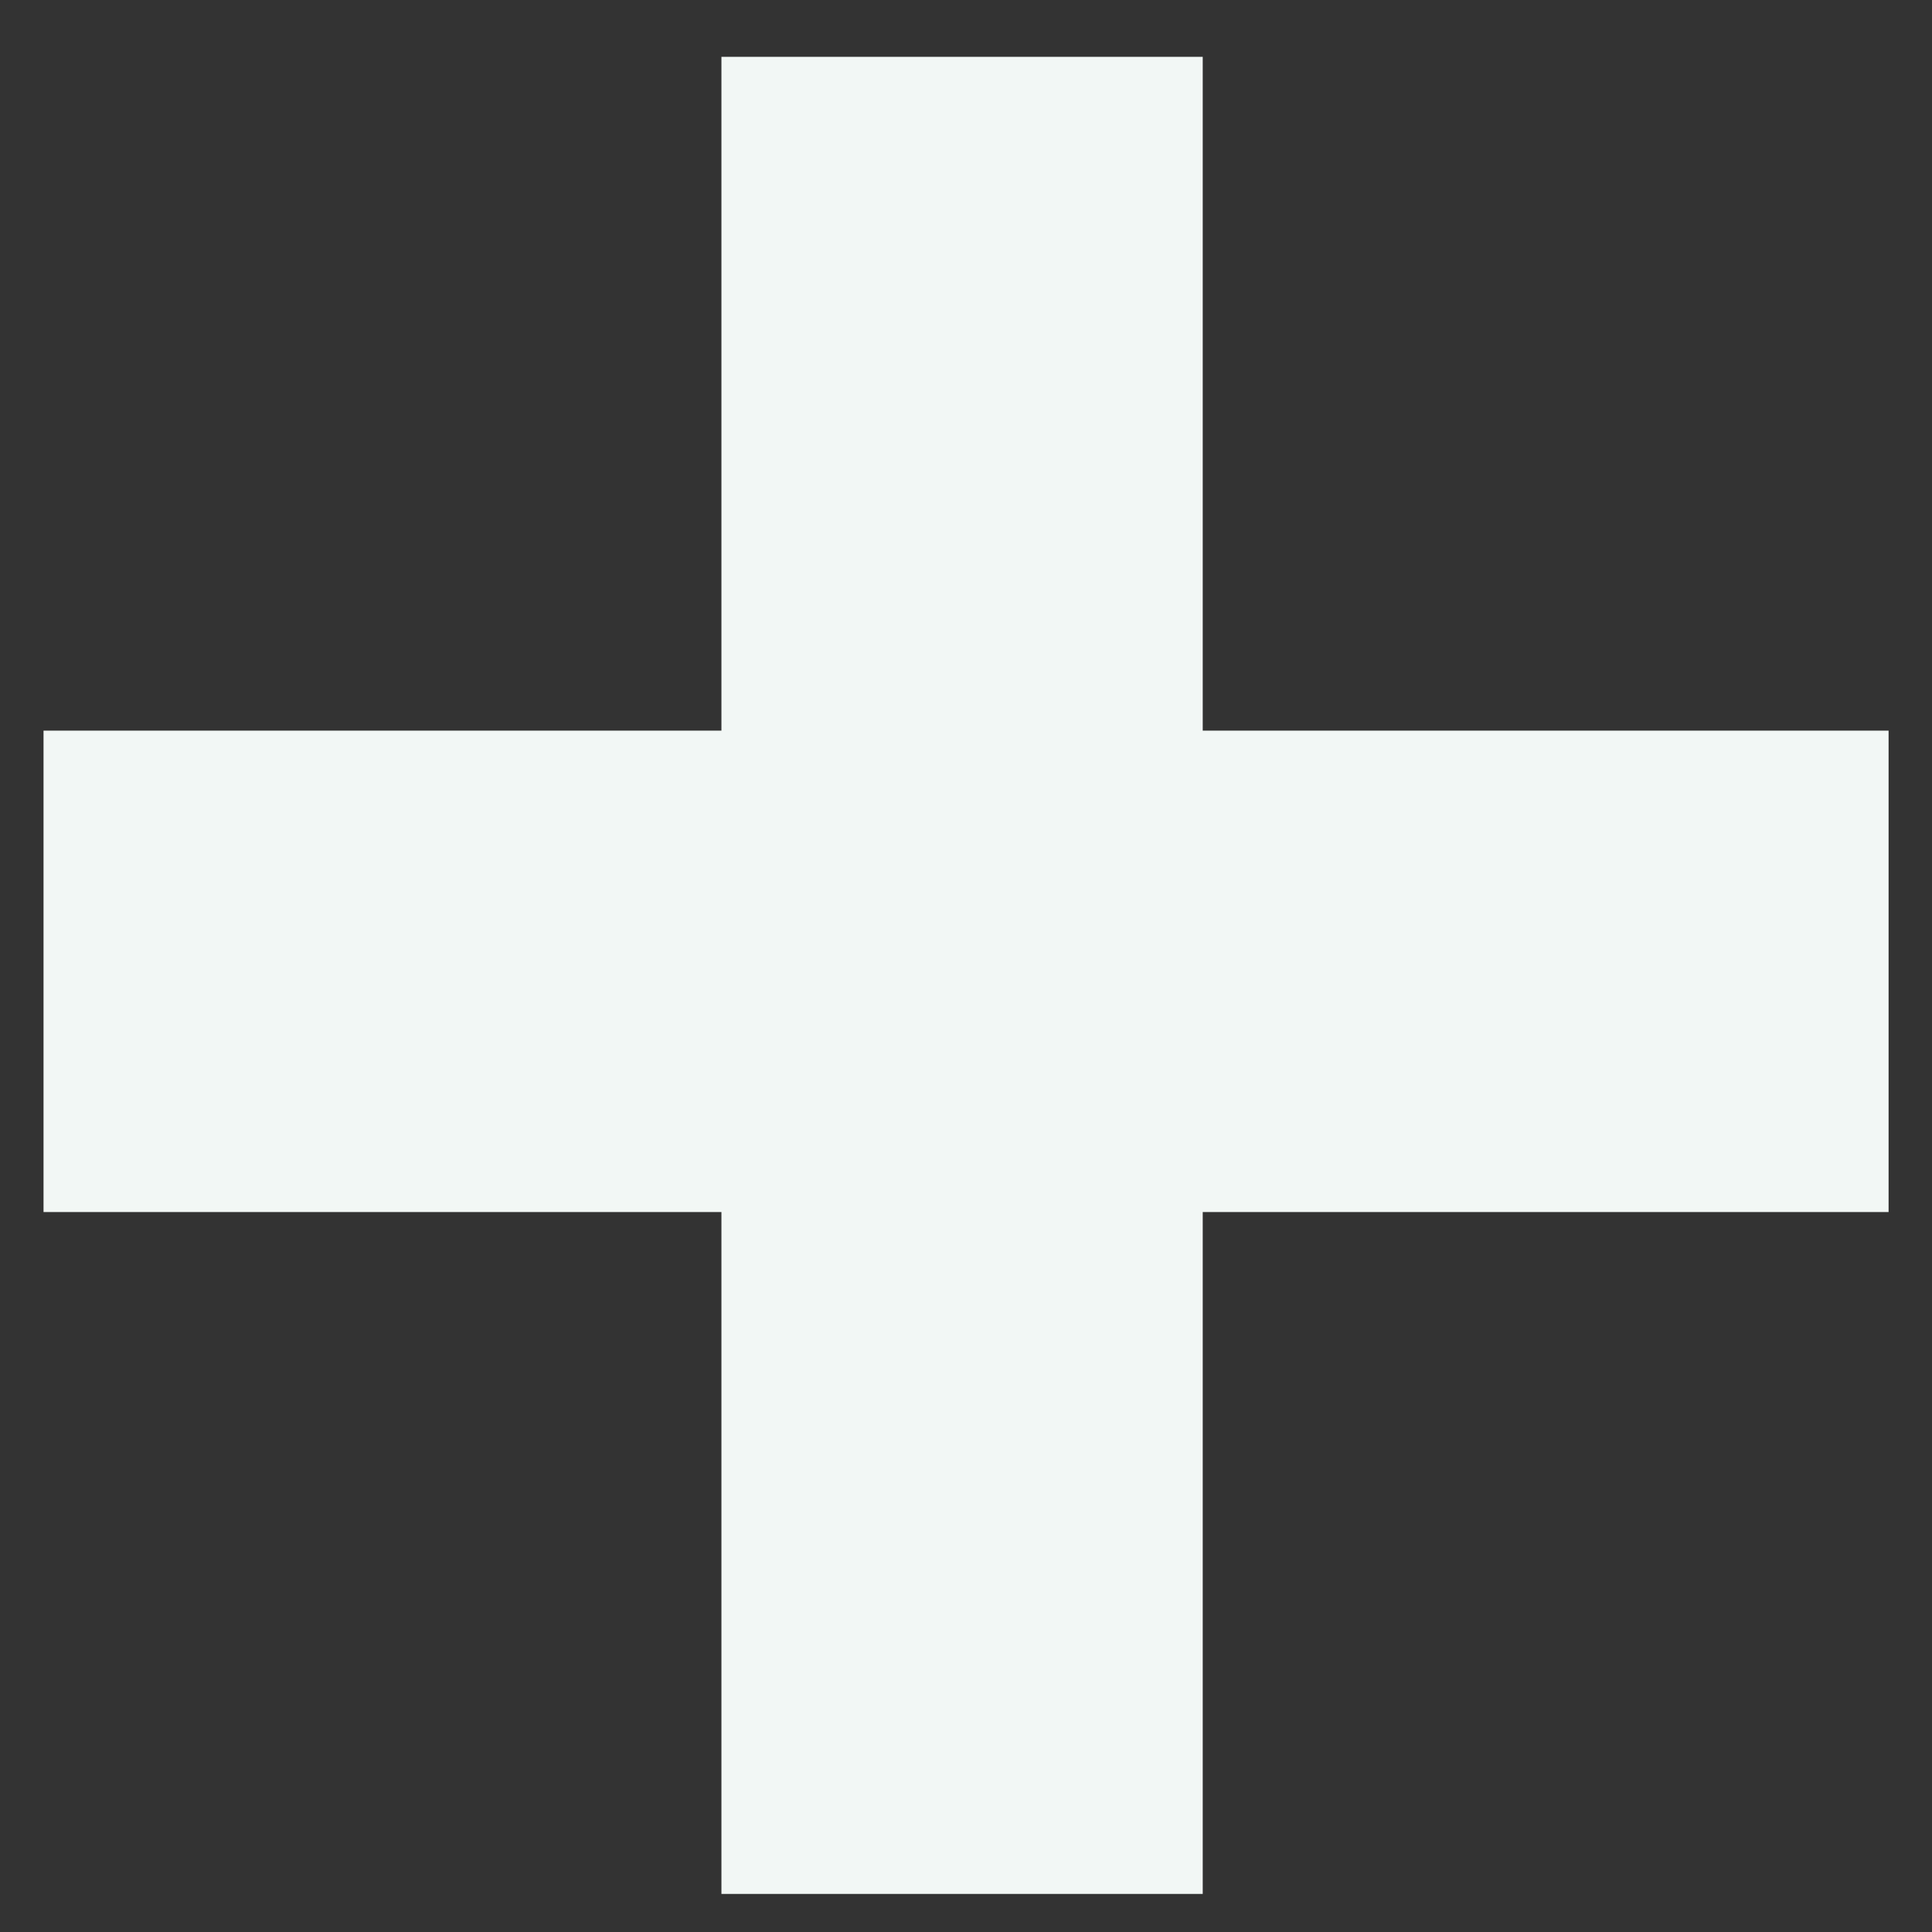 <svg width="17" height="17" viewBox="0 0 17 17" fill="none" xmlns="http://www.w3.org/2000/svg">
<rect x="0" y="0" width="17" height="17" fill="#333333" stroke="none"/>
<path d="M6.348 10.665H0.383V6.429H6.348V0.5H10.583V6.429H16.618V10.665H10.583V16.665H6.348V10.665Z" fill="#F2F7F5"/>
</svg>
